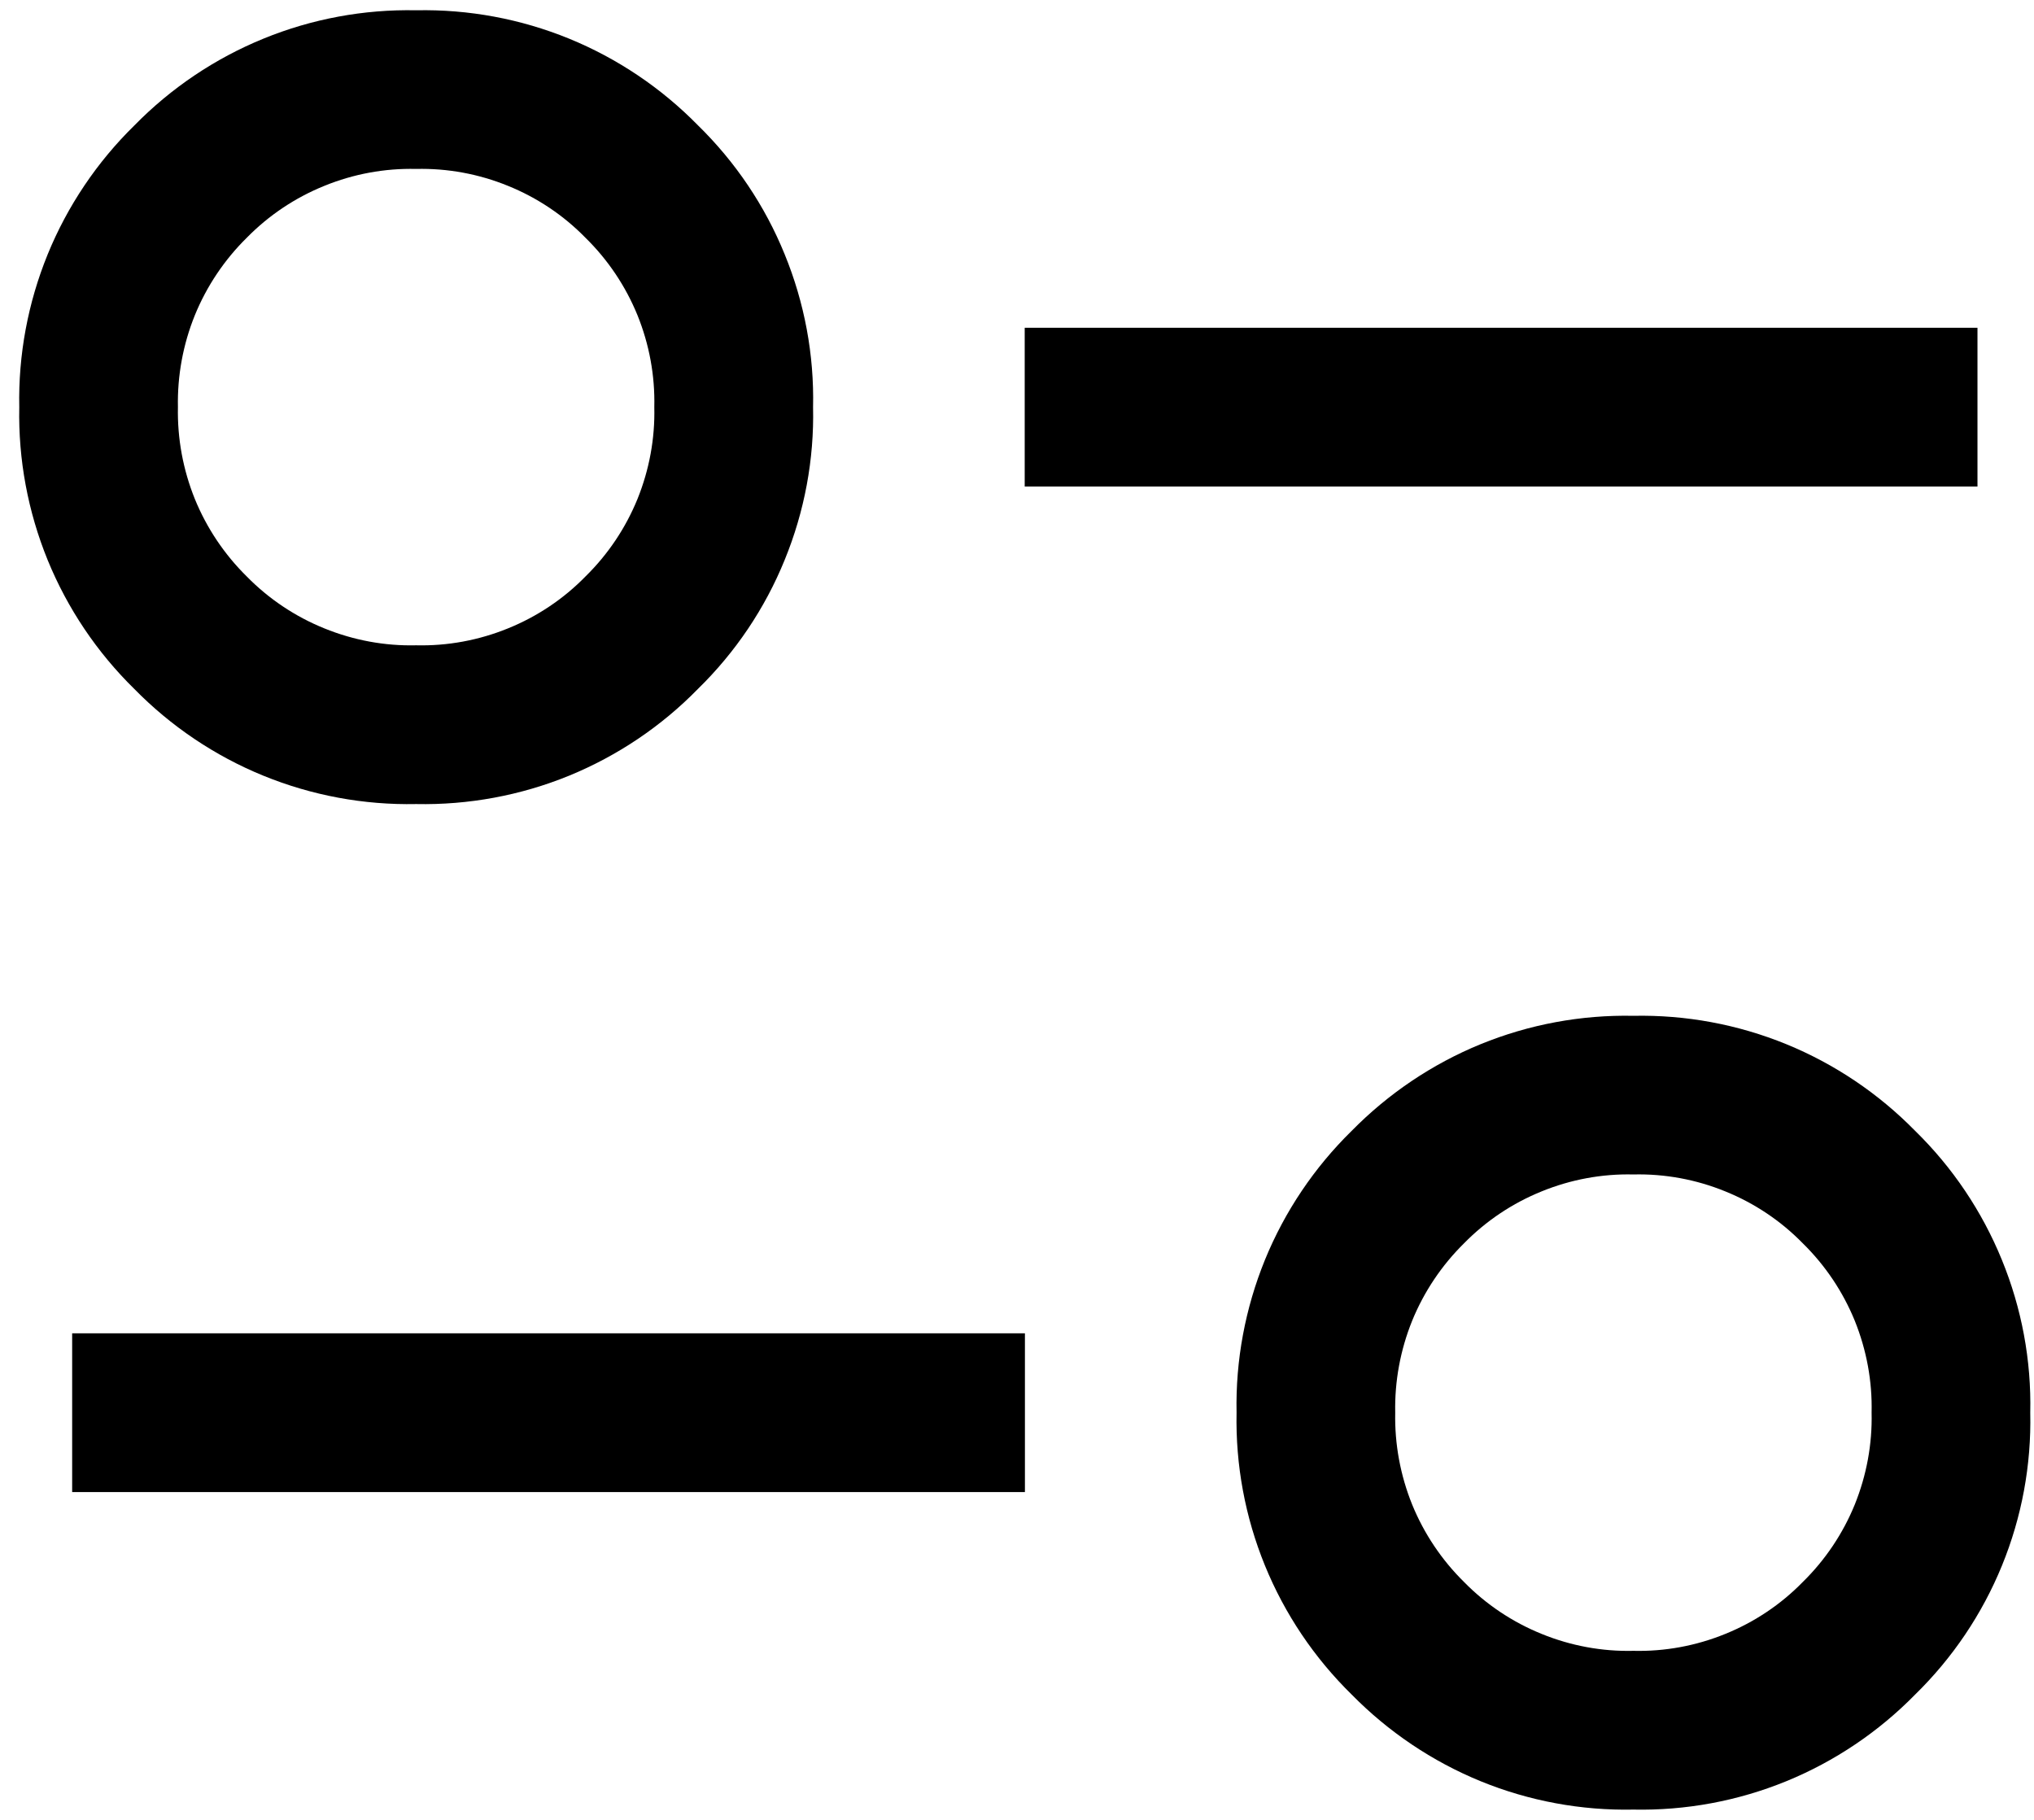 <svg width="19" height="17" viewBox="0 0 19 17" fill="none" xmlns="http://www.w3.org/2000/svg">
<path d="M15.258 16.904C14.77 16.914 14.284 16.824 13.831 16.639C13.379 16.454 12.969 16.178 12.626 15.829C12.277 15.487 12.001 15.077 11.816 14.624C11.631 14.171 11.541 13.685 11.551 13.196C11.541 12.707 11.632 12.221 11.816 11.769C12.001 11.316 12.277 10.906 12.626 10.564C12.969 10.215 13.379 9.939 13.831 9.754C14.284 9.569 14.77 9.479 15.258 9.489C15.747 9.479 16.233 9.569 16.686 9.754C17.138 9.939 17.548 10.215 17.89 10.564C18.24 10.906 18.515 11.316 18.7 11.769C18.885 12.221 18.976 12.707 18.965 13.196C18.976 13.685 18.886 14.171 18.701 14.624C18.516 15.077 18.24 15.487 17.89 15.829C17.548 16.178 17.138 16.454 16.686 16.639C16.233 16.824 15.747 16.914 15.258 16.904ZM15.258 15.421C15.552 15.428 15.844 15.374 16.116 15.263C16.388 15.153 16.635 14.988 16.84 14.778C17.05 14.572 17.215 14.326 17.326 14.054C17.436 13.781 17.49 13.49 17.483 13.196C17.49 12.902 17.436 12.611 17.326 12.338C17.215 12.066 17.05 11.82 16.84 11.614C16.635 11.404 16.388 11.239 16.116 11.129C15.844 11.018 15.552 10.964 15.258 10.971C14.965 10.964 14.673 11.018 14.401 11.129C14.129 11.239 13.882 11.404 13.676 11.614C13.467 11.82 13.302 12.066 13.191 12.338C13.081 12.611 13.027 12.902 13.033 13.196C13.027 13.49 13.081 13.781 13.191 14.054C13.302 14.326 13.467 14.572 13.676 14.778C13.882 14.988 14.129 15.153 14.401 15.263C14.673 15.374 14.965 15.428 15.258 15.421ZM0.674 13.938V12.455H9.574V13.938H0.674ZM3.887 7.511C3.399 7.521 2.913 7.431 2.46 7.246C2.007 7.061 1.597 6.785 1.255 6.436C0.906 6.094 0.63 5.684 0.445 5.231C0.261 4.779 0.17 4.293 0.18 3.804C0.17 3.315 0.261 2.829 0.445 2.377C0.63 1.924 0.906 1.514 1.255 1.172C1.598 0.822 2.008 0.546 2.461 0.361C2.913 0.176 3.399 0.086 3.888 0.096C4.377 0.086 4.863 0.176 5.316 0.361C5.768 0.546 6.178 0.822 6.52 1.171C6.87 1.513 7.146 1.923 7.33 2.376C7.515 2.828 7.606 3.314 7.595 3.803C7.606 4.292 7.515 4.778 7.33 5.23C7.146 5.683 6.87 6.093 6.52 6.435C6.178 6.785 5.769 7.06 5.316 7.246C4.863 7.431 4.376 7.521 3.887 7.511ZM3.887 6.028C4.181 6.035 4.473 5.981 4.745 5.87C5.017 5.76 5.264 5.595 5.469 5.385C5.679 5.179 5.844 4.933 5.955 4.661C6.065 4.388 6.119 4.097 6.112 3.803C6.119 3.509 6.065 3.217 5.955 2.945C5.844 2.673 5.679 2.427 5.469 2.221C5.264 2.011 5.017 1.846 4.745 1.736C4.473 1.625 4.181 1.571 3.887 1.578C3.594 1.571 3.302 1.625 3.03 1.736C2.758 1.846 2.511 2.011 2.305 2.221C2.096 2.427 1.931 2.673 1.82 2.945C1.71 3.217 1.656 3.509 1.662 3.803C1.656 4.097 1.71 4.388 1.82 4.661C1.931 4.933 2.096 5.179 2.305 5.385C2.511 5.595 2.758 5.76 3.03 5.87C3.303 5.981 3.594 6.035 3.887 6.028ZM9.572 4.545V3.062H18.472V4.545H9.572Z" fill="black"/>
</svg>
